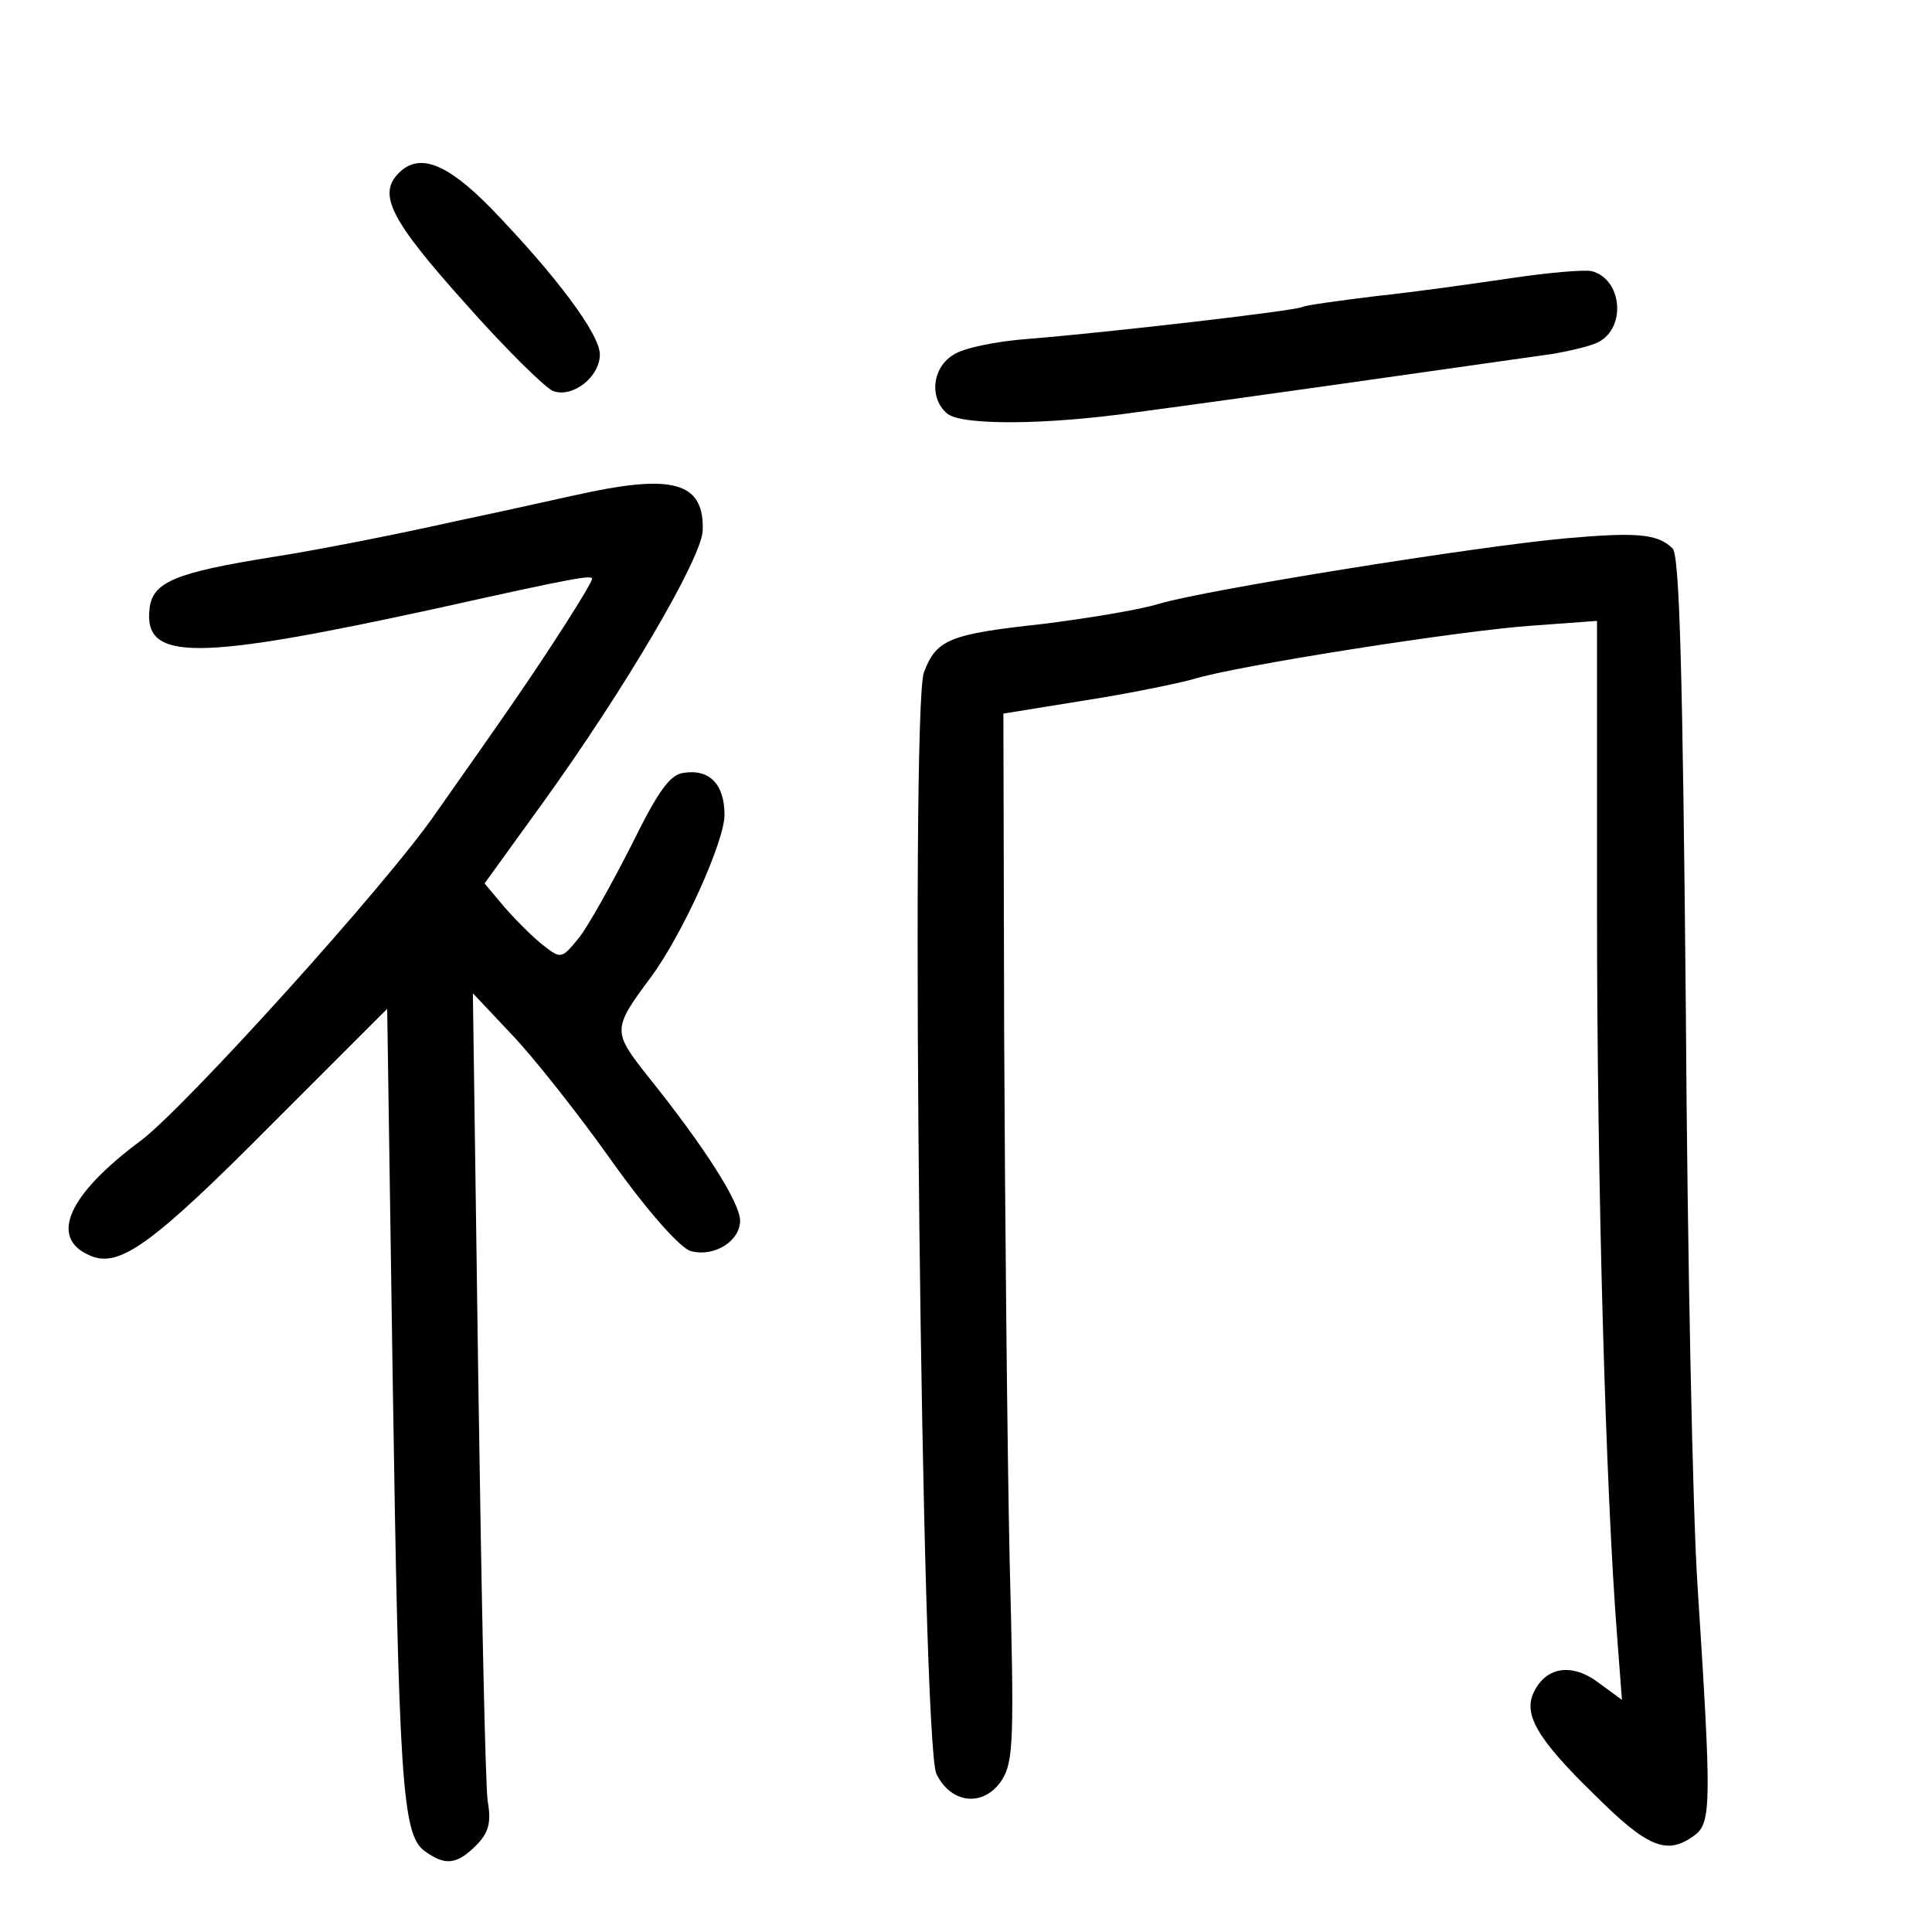 <?xml version="1.0" standalone="no"?>
<!DOCTYPE svg PUBLIC "-//W3C//DTD SVG 20010904//EN"
 "http://www.w3.org/TR/2001/REC-SVG-20010904/DTD/svg10.dtd">
<svg version="1.0" xmlns="http://www.w3.org/2000/svg"
 width="248pt" height="248pt" viewBox="0 0 248 248"
 preserveAspectRatio="xMidYMid meet">
<g transform="translate(0,248) scale(0.1,-0.1)"
fill="#000000" stroke="none">
<path d="M512 2258 c-27 -27 -12 -59 84 -166 52 -59 104 -110 114 -114 25 -9
60 18 60 47 0 26 -56 101 -140 188 -57 58 -92 71 -118 45z"/>
<path d="M1940 2123 c-47 -7 -125 -18 -173 -23 -49 -6 -92 -12 -95 -14 -9 -5
-252 -33 -352 -41 -41 -3 -85 -12 -97 -21 -27 -17 -30 -56 -7 -75 18 -15 125
-15 244 2 135 18 359 50 535 75 22 4 48 10 57 15 36 19 30 81 -9 91 -10 2 -56
-2 -103 -9z"/>
<path d="M760 1849 c-25 -5 -103 -23 -175 -38 -71 -16 -177 -37 -235 -46 -125
-20 -154 -32 -158 -66 -8 -68 57 -68 373 1 175 39 195 42 195 37 0 -6 -55 -92
-100 -157 -17 -25 -62 -89 -100 -143 -63 -92 -322 -378 -379 -421 -93 -69
-118 -124 -67 -147 38 -18 79 11 237 170 l146 146 7 -470 c8 -521 12 -590 41
-611 26 -19 41 -18 66 7 16 16 20 29 15 57 -3 21 -8 262 -12 537 l-7 500 49
-52 c27 -28 85 -101 129 -163 47 -66 89 -113 102 -116 30 -8 63 13 63 39 0 23
-45 94 -118 185 -46 58 -46 61 3 127 41 55 95 175 95 209 0 39 -19 59 -52 54
-18 -2 -33 -23 -68 -94 -25 -49 -55 -103 -67 -118 -22 -27 -23 -27 -45 -10
-13 10 -35 32 -50 49 l-26 31 73 101 c107 148 206 317 207 352 2 59 -34 72
-142 50z"/>
<path d="M2010 1789 c-112 -10 -462 -66 -522 -84 -26 -8 -94 -19 -150 -26
-120 -13 -136 -20 -152 -62 -18 -48 -3 -1374 16 -1414 19 -39 61 -43 84 -8 15
24 16 50 10 283 -3 141 -6 444 -7 672 l-1 414 105 17 c58 9 120 22 138 27 53
17 346 63 437 69 l82 6 0 -374 c0 -345 11 -742 26 -932 l6 -79 -30 22 c-33 25
-66 21 -82 -10 -16 -29 2 -61 76 -133 69 -69 94 -79 129 -53 22 16 22 41 4
321 -6 88 -13 421 -15 740 -4 431 -8 583 -17 591 -19 19 -47 21 -137 13z"/>
</g>
</svg>

